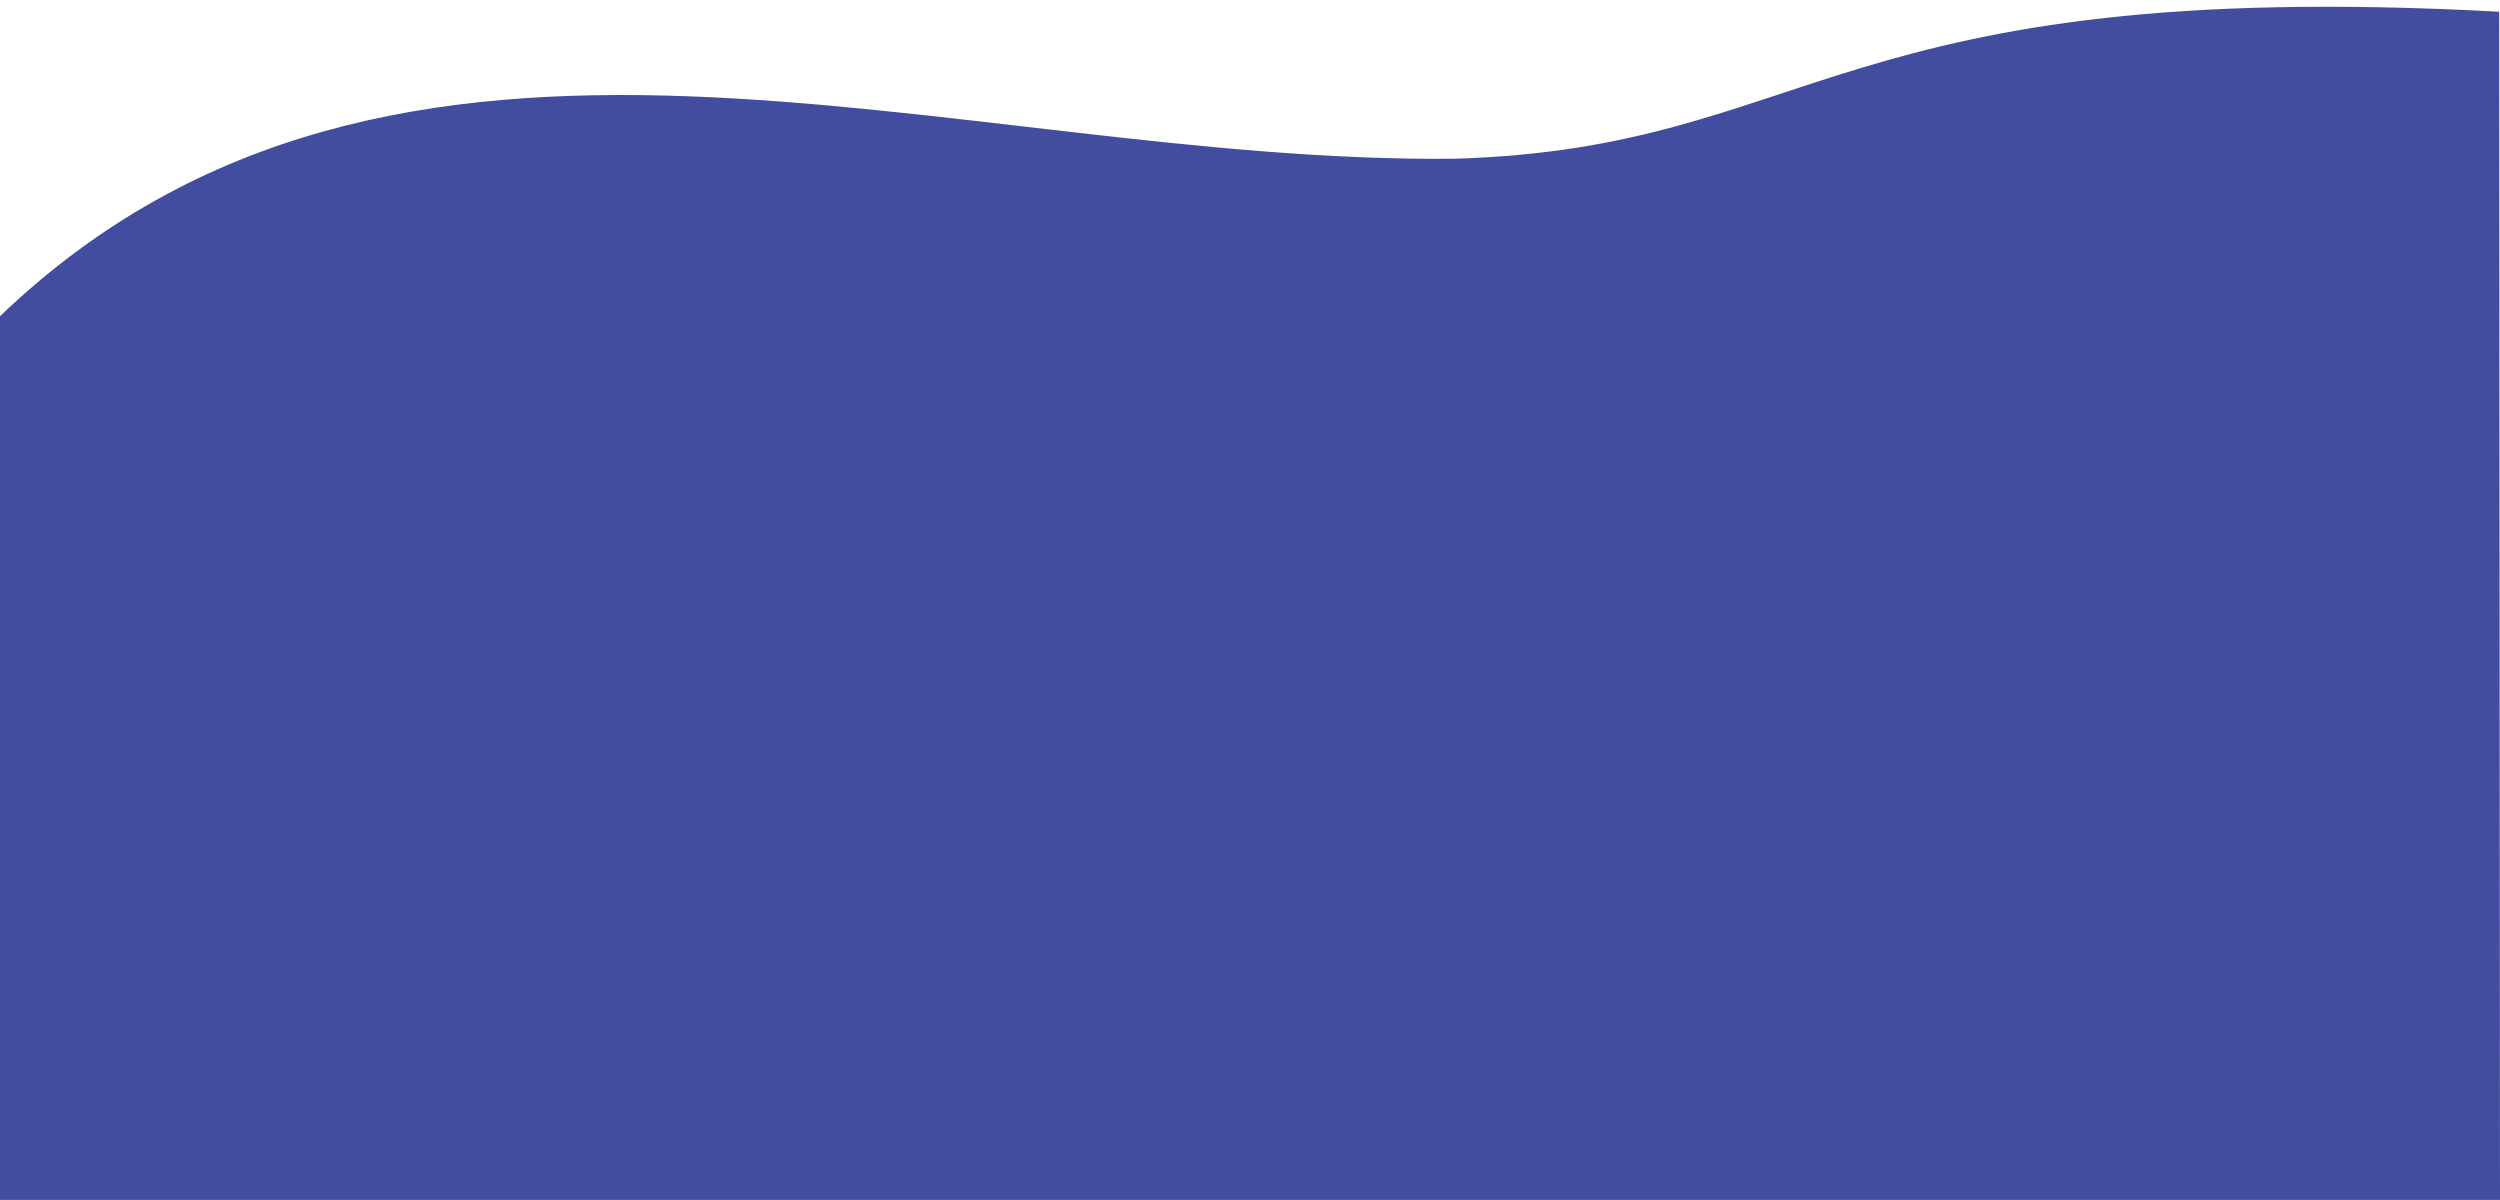 <?xml version="1.0" encoding="utf-8"?>
<!-- Generator: Adobe Illustrator 16.0.0, SVG Export Plug-In . SVG Version: 6.00 Build 0)  -->
<!DOCTYPE svg PUBLIC "-//W3C//DTD SVG 1.1//EN" "http://www.w3.org/Graphics/SVG/1.1/DTD/svg11.dtd">
<svg version="1.1" id="Layer_1" xmlns="http://www.w3.org/2000/svg" xmlns:xlink="http://www.w3.org/1999/xlink" x="0px" y="0px"
	 width="1000px" height="479.976px" viewBox="0 358.103 1000 479.976" enable-background="new 0 358.103 1000 479.976"
	 xml:space="preserve">
<path fill="#434DA0" d="M999.683,362.787c-266.881-14.425-273.433,54.475-417.731,58.808C379.319,423.708,159.463,331.824,0,484.577
	v354.644h1000C999.895,726.73,999.789,459.426,999.683,362.787L999.683,362.787z"/>
</svg>
